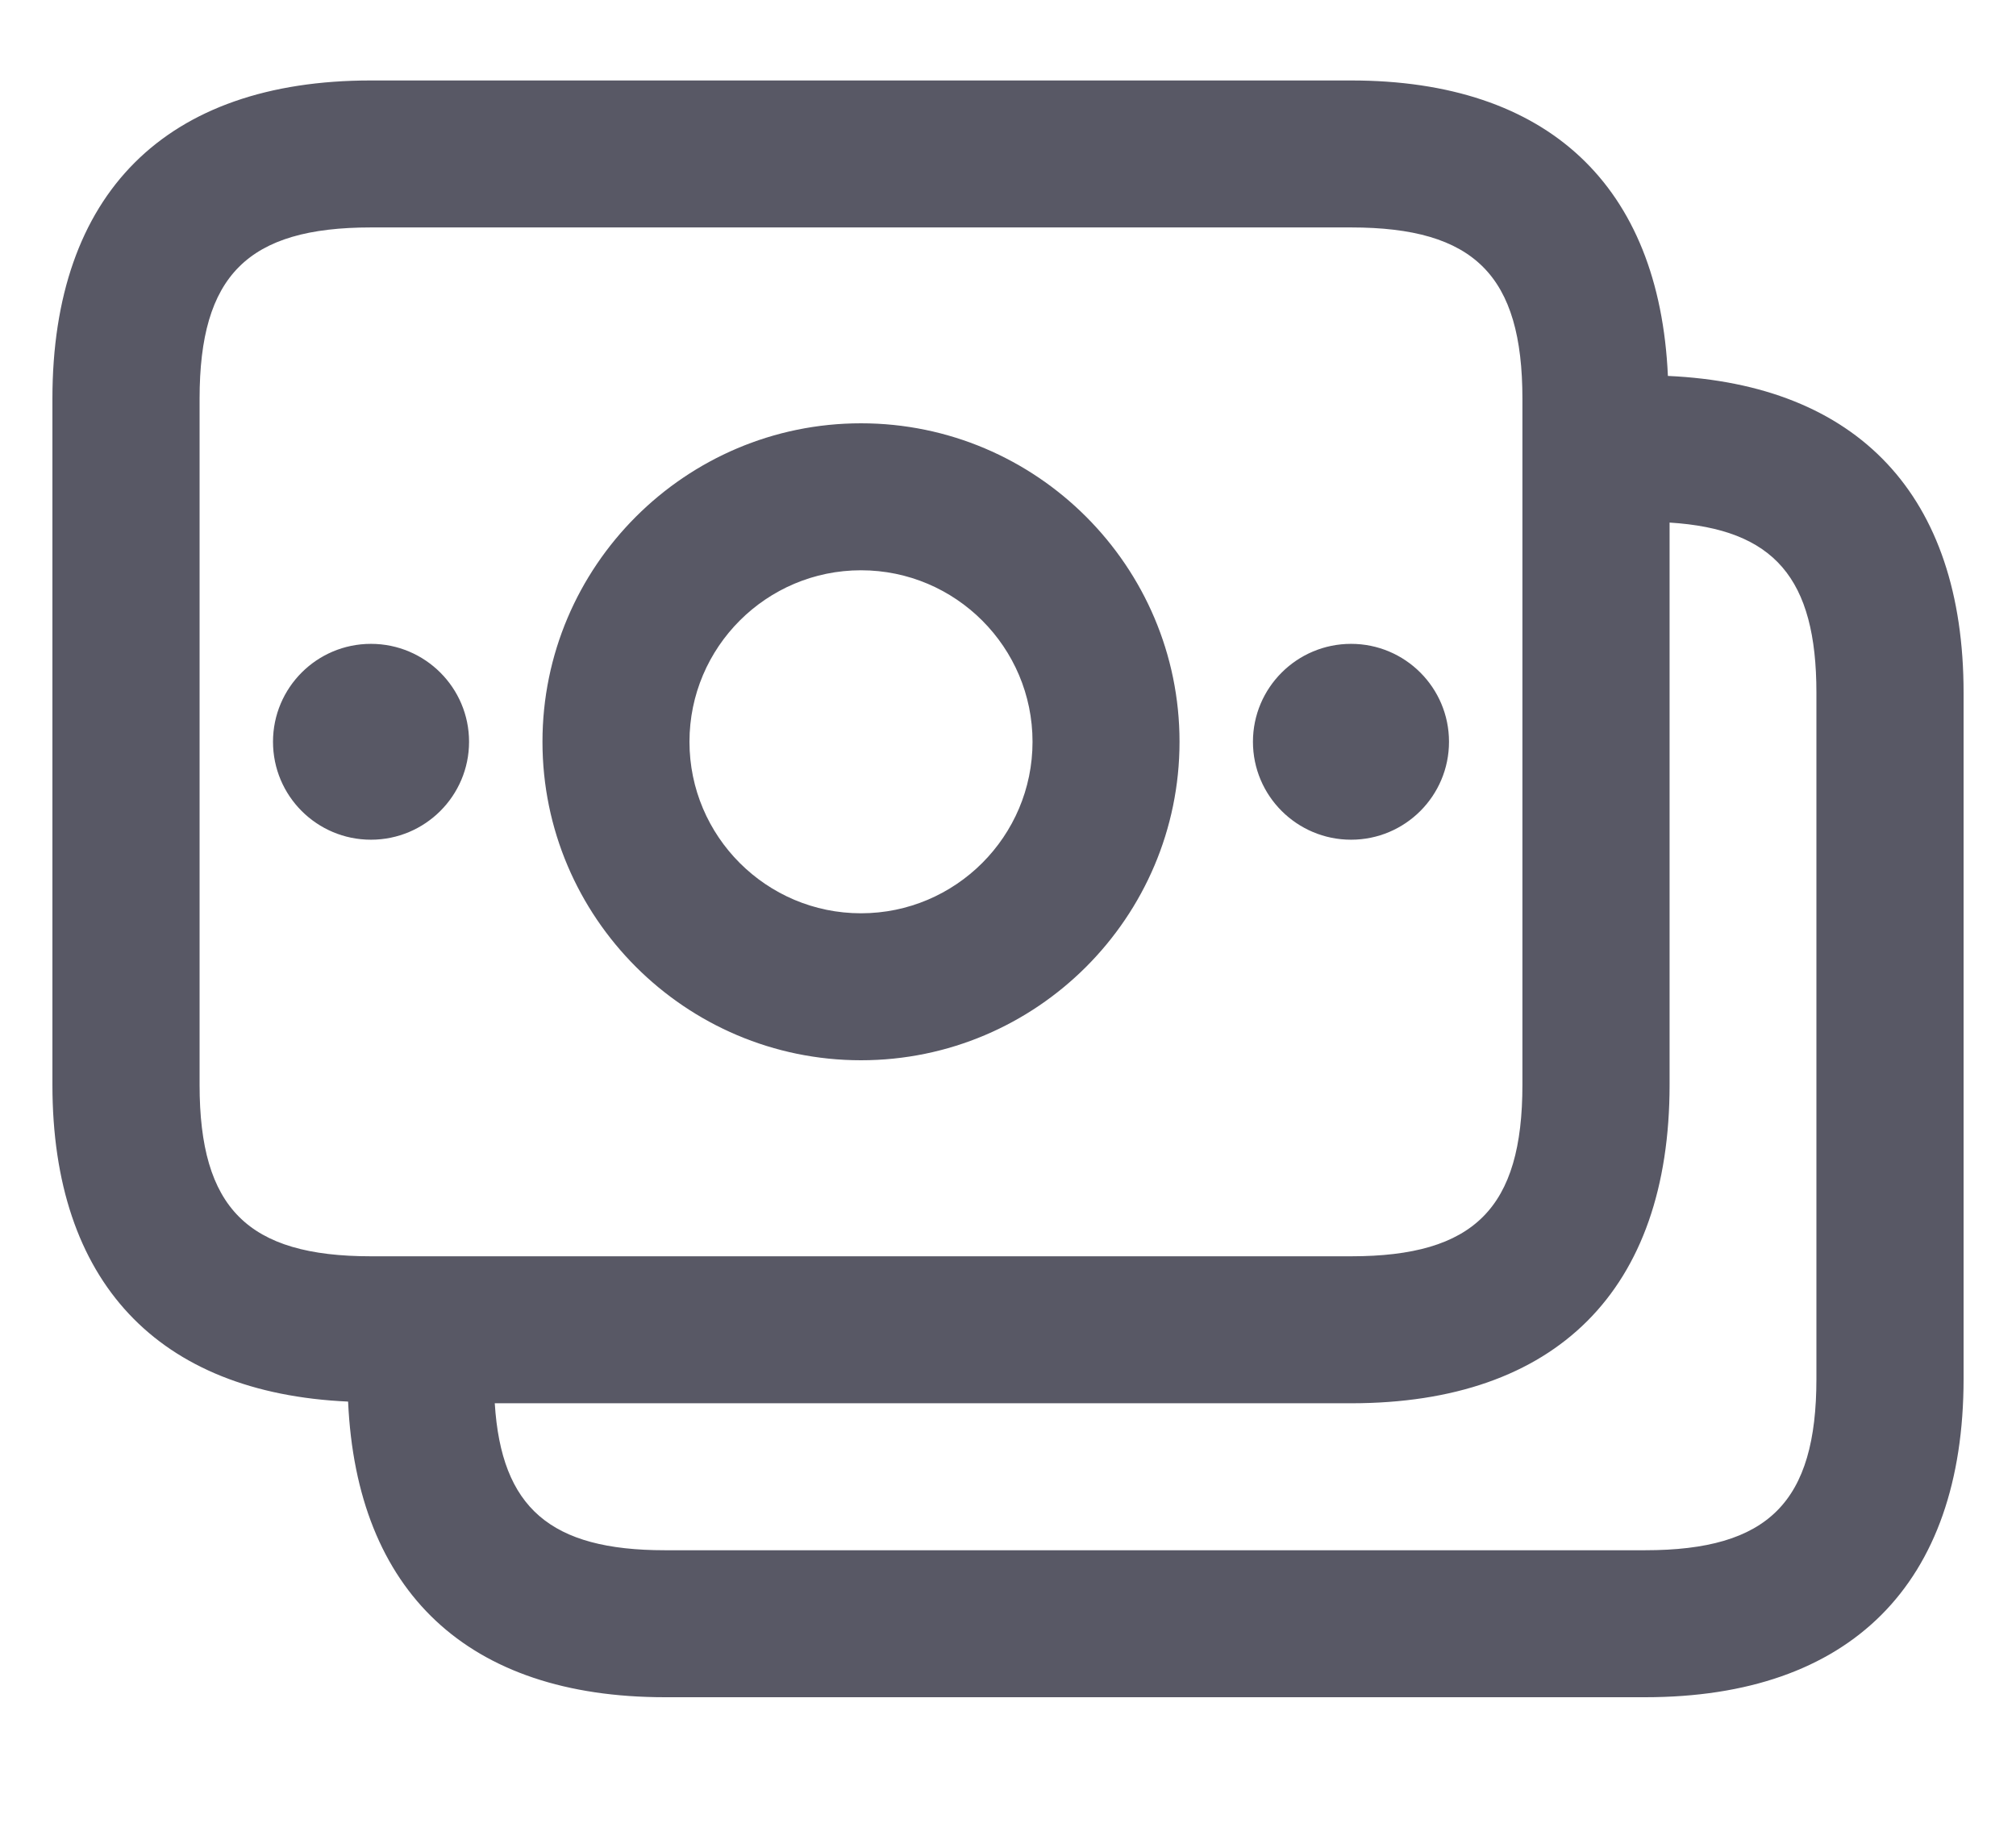 <svg width="12" height="11" viewBox="0 0 12 11" fill="none" xmlns="http://www.w3.org/2000/svg">
<path d="M9.928 2.238C9.877 1.106 9.216 0.479 8.042 0.479H2.208C0.986 0.479 0.312 1.152 0.312 2.374V6.458C0.312 7.632 0.94 8.293 2.072 8.344C2.123 9.476 2.784 10.104 3.958 10.104H9.792C11.014 10.104 11.688 9.43 11.688 8.208V4.124C11.688 2.95 11.06 2.289 9.928 2.238ZM1.188 6.458V2.374C1.188 1.64 1.474 1.354 2.208 1.354H8.042C8.776 1.354 9.062 1.64 9.062 2.374V6.458C9.062 7.192 8.776 7.479 8.042 7.479H2.208C1.474 7.479 1.188 7.192 1.188 6.458ZM10.812 8.208C10.812 8.942 10.527 9.229 9.792 9.229H3.958C3.276 9.229 2.984 8.977 2.945 8.354H8.042C9.264 8.354 9.938 7.68 9.938 6.458V3.111C10.561 3.15 10.812 3.442 10.812 4.124V8.208ZM2.208 4.999C1.886 4.999 1.625 4.738 1.625 4.416C1.625 4.094 1.886 3.833 2.208 3.833C2.53 3.833 2.792 4.094 2.792 4.416C2.792 4.738 2.53 4.999 2.208 4.999ZM7.458 4.416C7.458 4.094 7.72 3.833 8.042 3.833C8.364 3.833 8.625 4.094 8.625 4.416C8.625 4.738 8.364 4.999 8.042 4.999C7.72 4.999 7.458 4.738 7.458 4.416ZM5.125 6.312C6.17 6.312 7.021 5.461 7.021 4.416C7.021 3.371 6.17 2.52 5.125 2.52C4.08 2.52 3.229 3.371 3.229 4.416C3.229 5.461 4.08 6.312 5.125 6.312ZM5.125 3.395C5.688 3.395 6.146 3.853 6.146 4.416C6.146 4.979 5.688 5.437 5.125 5.437C4.562 5.437 4.104 4.979 4.104 4.416C4.104 3.853 4.562 3.395 5.125 3.395Z" fill="#585865"/>
</svg>
